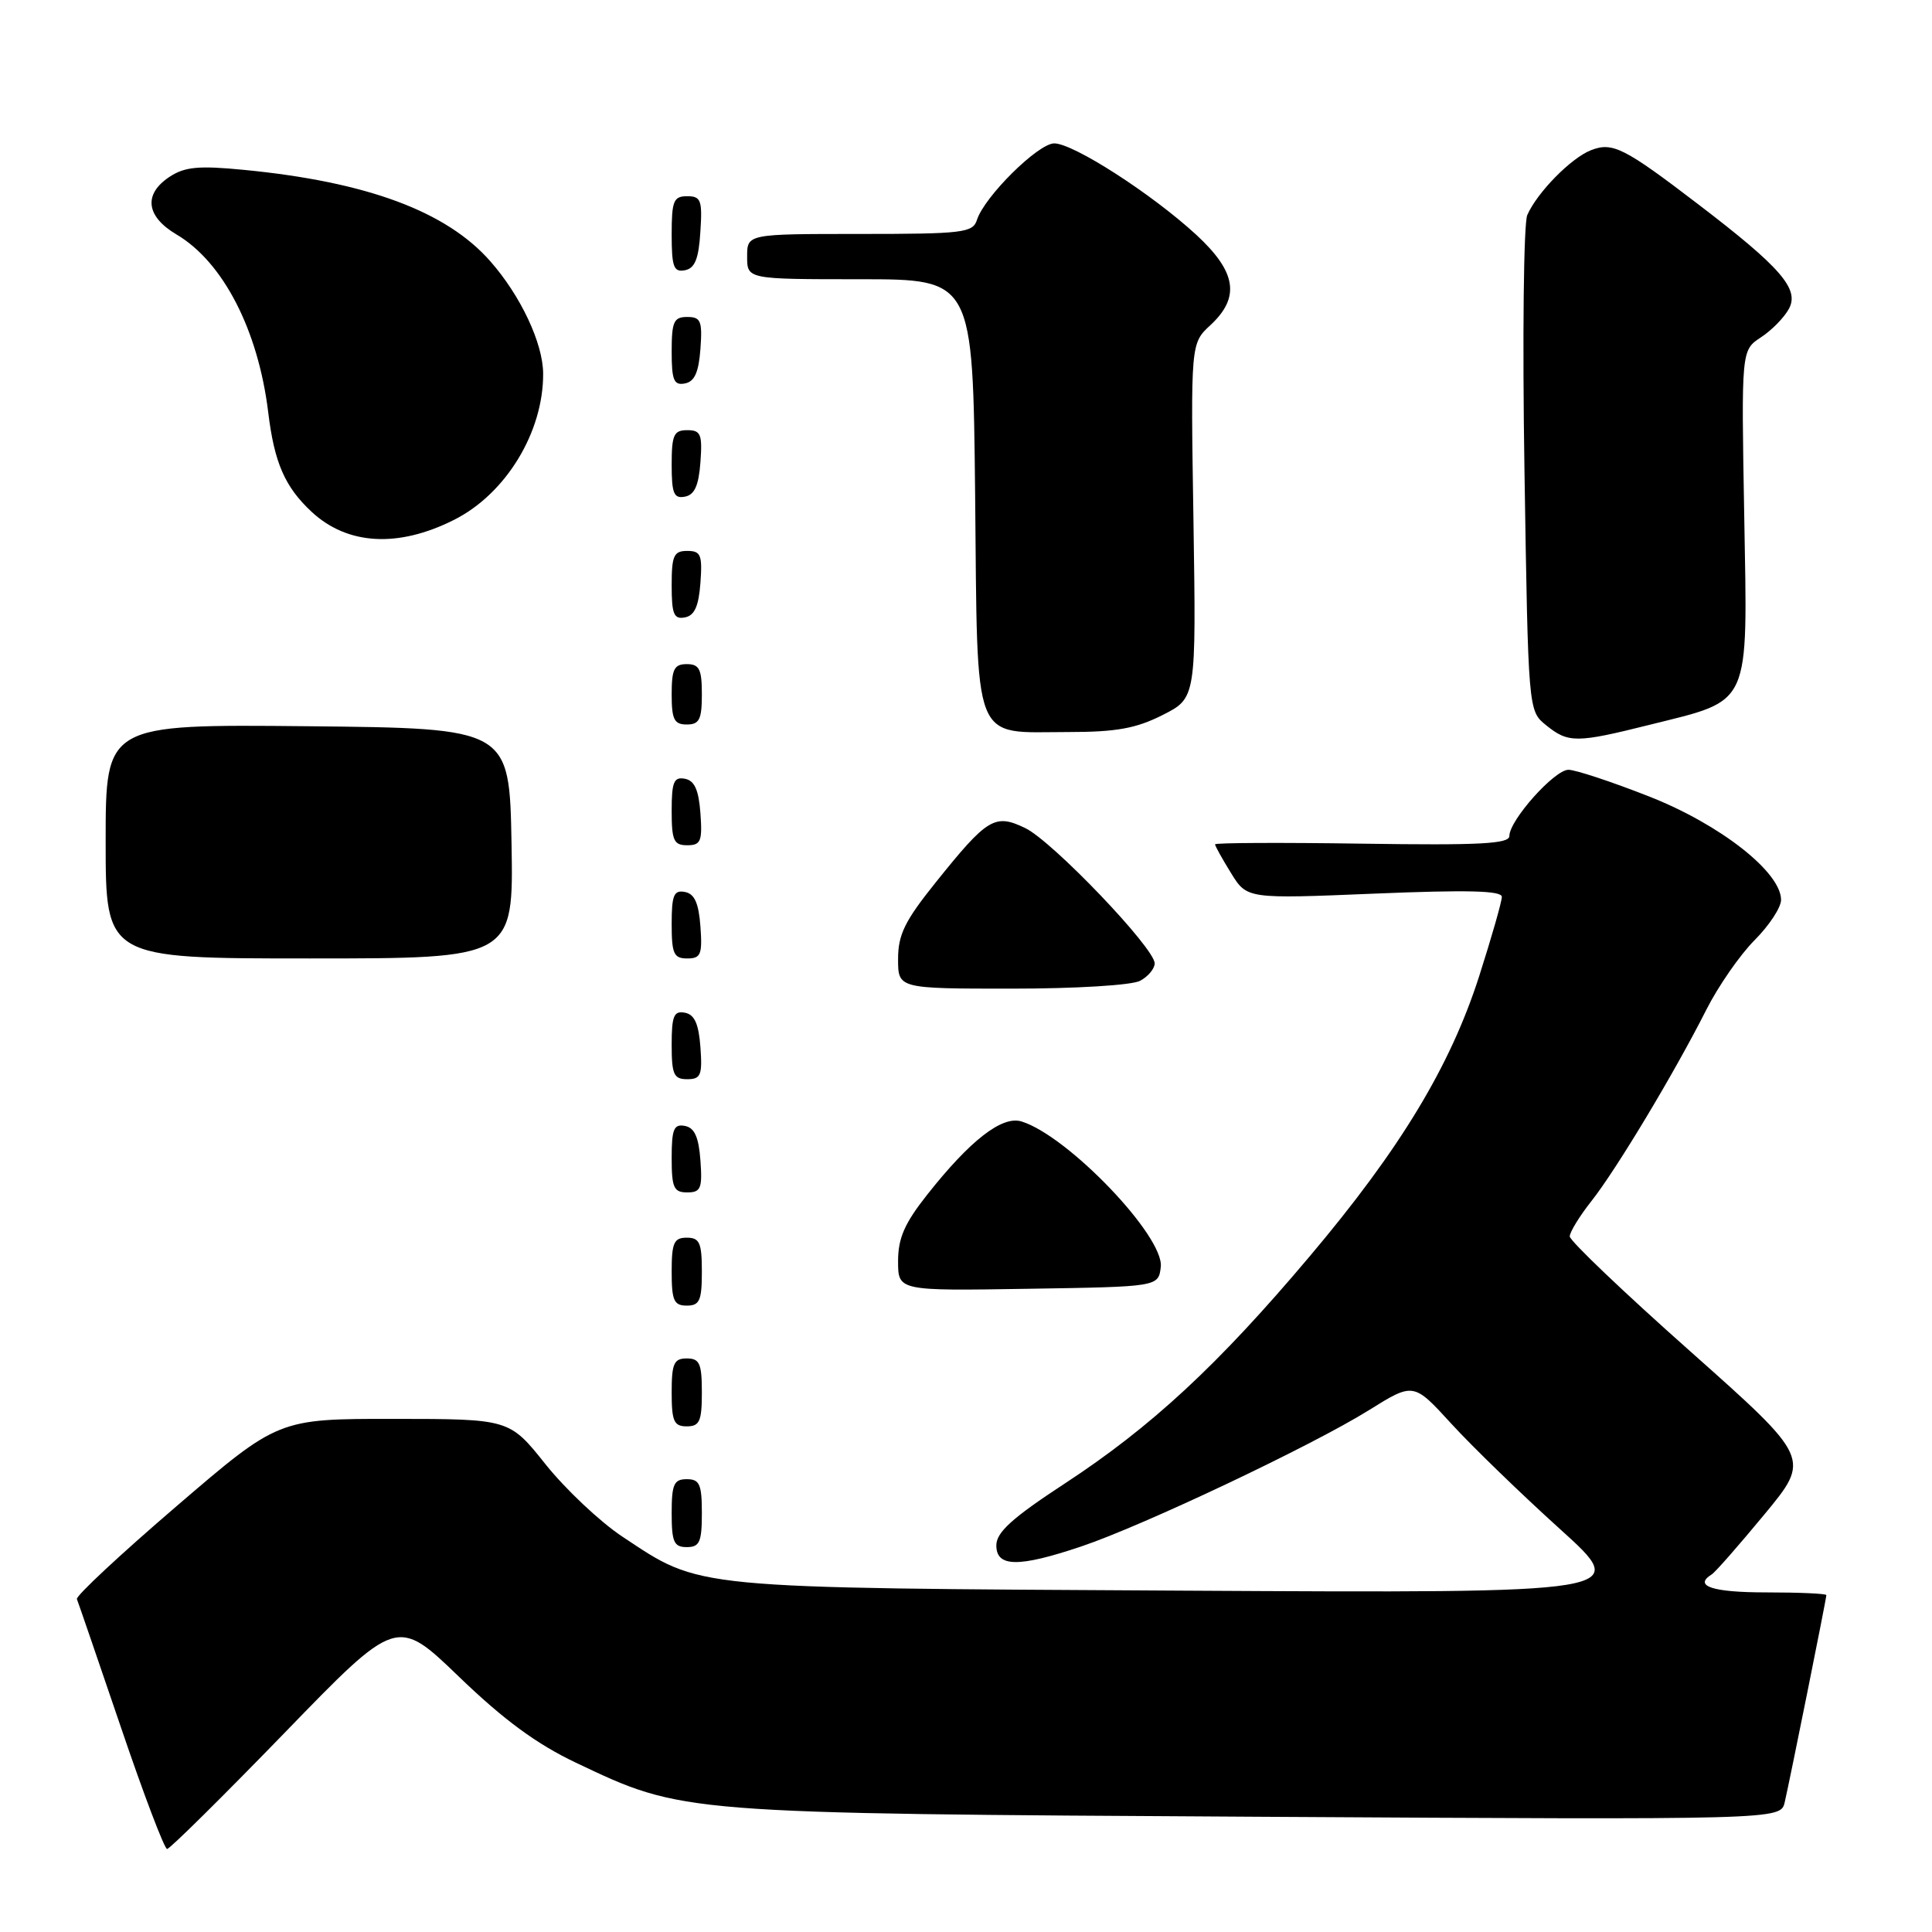 <?xml version="1.0" encoding="UTF-8" standalone="no"?>
<!DOCTYPE svg PUBLIC "-//W3C//DTD SVG 1.1//EN" "http://www.w3.org/Graphics/SVG/1.1/DTD/svg11.dtd" >
<svg xmlns="http://www.w3.org/2000/svg" xmlns:xlink="http://www.w3.org/1999/xlink" version="1.1" viewBox="0 0 256 256">
 <g >
 <path fill="currentColor"
d=" M 37.69 229.63 C 52.59 214.25 52.59 214.25 60.83 222.19 C 66.76 227.90 71.11 231.10 76.32 233.57 C 90.55 240.33 89.97 240.29 166.71 240.73 C 235.93 241.13 235.93 241.13 236.48 238.82 C 237.15 235.94 242.00 211.86 242.00 211.36 C 242.00 211.16 238.40 211.00 234.00 211.00 C 226.90 211.00 224.34 210.15 226.82 208.61 C 227.28 208.33 230.41 204.76 233.79 200.67 C 239.93 193.25 239.93 193.25 223.97 179.06 C 215.18 171.26 208.00 164.41 208.00 163.83 C 208.00 163.26 209.29 161.15 210.88 159.14 C 214.18 154.96 221.87 142.16 226.10 133.79 C 227.69 130.65 230.57 126.50 232.50 124.57 C 234.42 122.64 236.00 120.25 236.00 119.24 C 236.00 115.56 227.92 109.23 218.50 105.53 C 213.56 103.59 208.76 102.00 207.83 102.00 C 205.97 102.00 200.00 108.69 200.00 110.77 C 200.00 111.82 196.08 112.02 180.50 111.79 C 169.77 111.63 161.00 111.67 161.00 111.88 C 161.00 112.09 161.95 113.80 163.12 115.69 C 165.23 119.11 165.23 119.11 182.12 118.41 C 194.46 117.90 199.00 118.01 199.00 118.84 C 199.00 119.47 197.65 124.18 196.01 129.31 C 192.17 141.29 185.54 152.26 173.50 166.52 C 161.38 180.89 152.55 189.07 141.08 196.58 C 134.14 201.12 132.03 203.03 132.02 204.75 C 132.00 207.67 134.93 207.72 143.28 204.91 C 151.44 202.17 173.92 191.52 181.40 186.85 C 187.30 183.17 187.30 183.17 192.31 188.65 C 195.07 191.67 201.55 197.95 206.72 202.62 C 216.11 211.10 216.11 211.10 156.81 210.77 C 90.98 210.40 92.99 210.59 82.42 203.58 C 79.49 201.63 74.93 197.33 72.29 194.03 C 67.50 188.02 67.50 188.02 52.19 188.01 C 36.88 188.00 36.88 188.00 23.39 199.58 C 15.96 205.95 10.02 211.49 10.19 211.89 C 10.36 212.30 12.97 219.91 16.00 228.81 C 19.02 237.72 21.79 245.00 22.14 245.00 C 22.50 245.00 29.49 238.08 37.69 229.63 Z  M 93.00 200.50 C 93.00 196.67 92.70 196.00 91.00 196.00 C 89.30 196.00 89.00 196.67 89.00 200.50 C 89.00 204.33 89.30 205.00 91.00 205.00 C 92.70 205.00 93.00 204.33 93.00 200.50 Z  M 93.00 184.50 C 93.00 180.67 92.70 180.00 91.00 180.00 C 89.30 180.00 89.00 180.67 89.00 184.50 C 89.00 188.33 89.30 189.00 91.00 189.00 C 92.70 189.00 93.00 188.33 93.00 184.50 Z  M 93.00 168.50 C 93.00 164.67 92.70 164.00 91.00 164.00 C 89.30 164.00 89.00 164.67 89.00 168.50 C 89.00 172.33 89.30 173.00 91.00 173.00 C 92.70 173.00 93.00 172.33 93.00 168.50 Z  M 153.81 167.87 C 154.27 163.83 141.52 150.51 135.36 148.60 C 132.79 147.80 128.56 151.08 122.86 158.30 C 119.86 162.09 119.00 164.06 119.00 167.11 C 119.00 171.05 119.00 171.05 136.25 170.77 C 153.50 170.50 153.50 170.50 153.81 167.87 Z  M 92.81 153.76 C 92.58 150.66 92.03 149.43 90.75 149.19 C 89.29 148.91 89.00 149.61 89.00 153.43 C 89.00 157.38 89.28 158.00 91.06 158.00 C 92.86 158.00 93.08 157.47 92.81 153.76 Z  M 92.81 138.76 C 92.58 135.66 92.03 134.43 90.75 134.19 C 89.29 133.91 89.00 134.61 89.00 138.43 C 89.00 142.38 89.28 143.00 91.06 143.00 C 92.86 143.00 93.08 142.47 92.81 138.76 Z  M 151.07 129.96 C 152.13 129.40 153.00 128.35 153.00 127.65 C 153.00 125.63 139.46 111.47 135.86 109.73 C 131.83 107.78 130.85 108.36 123.99 116.92 C 119.90 122.01 119.00 123.84 119.00 127.07 C 119.00 131.00 119.00 131.00 134.07 131.00 C 142.54 131.00 149.98 130.55 151.07 129.96 Z  M 67.78 111.75 C 67.50 96.50 67.50 96.50 40.75 96.23 C 14.00 95.97 14.00 95.97 14.00 111.48 C 14.00 127.00 14.00 127.00 41.03 127.00 C 68.05 127.00 68.05 127.00 67.78 111.75 Z  M 92.81 122.76 C 92.58 119.66 92.03 118.43 90.75 118.19 C 89.29 117.91 89.00 118.61 89.00 122.43 C 89.00 126.38 89.28 127.00 91.06 127.00 C 92.86 127.00 93.08 126.47 92.81 122.76 Z  M 92.81 107.76 C 92.58 104.66 92.03 103.43 90.75 103.19 C 89.29 102.91 89.00 103.61 89.00 107.43 C 89.00 111.38 89.28 112.00 91.06 112.00 C 92.86 112.00 93.08 111.47 92.81 107.76 Z  M 218.58 96.04 C 232.16 92.65 231.56 93.96 231.12 68.34 C 230.73 46.41 230.73 46.41 233.33 44.70 C 234.76 43.77 236.44 42.05 237.05 40.90 C 238.45 38.29 235.96 35.42 225.00 27.05 C 215.20 19.56 213.67 18.79 210.82 19.90 C 208.18 20.92 203.67 25.52 202.37 28.50 C 201.89 29.60 201.72 44.83 202.00 62.34 C 202.50 94.18 202.50 94.18 204.86 96.09 C 207.80 98.47 208.88 98.47 218.58 96.04 Z  M 154.04 94.75 C 158.50 92.50 158.50 92.50 158.14 69.00 C 157.77 45.50 157.77 45.50 160.39 43.08 C 164.37 39.38 163.84 36.03 158.50 31.10 C 152.62 25.69 142.23 19.00 139.69 19.00 C 137.56 19.00 130.43 26.06 129.45 29.14 C 128.91 30.84 127.61 31.00 113.93 31.00 C 99.00 31.00 99.00 31.00 99.00 34.00 C 99.00 37.00 99.00 37.00 113.96 37.00 C 128.91 37.00 128.91 37.00 129.21 65.58 C 129.55 99.22 128.68 97.00 141.48 97.00 C 147.89 97.00 150.51 96.53 154.04 94.75 Z  M 93.00 92.00 C 93.00 88.67 92.67 88.00 91.00 88.00 C 89.33 88.00 89.00 88.67 89.00 92.00 C 89.00 95.33 89.33 96.00 91.00 96.00 C 92.67 96.00 93.00 95.33 93.00 92.00 Z  M 92.81 77.24 C 93.08 73.53 92.86 73.00 91.06 73.00 C 89.28 73.00 89.00 73.62 89.00 77.57 C 89.00 81.39 89.29 82.09 90.75 81.81 C 92.03 81.57 92.58 80.34 92.81 77.24 Z  M 60.15 68.89 C 67.03 65.44 72.01 57.26 71.97 49.50 C 71.95 45.48 69.00 39.20 64.97 34.62 C 59.15 27.99 48.60 24.08 32.23 22.50 C 26.35 21.93 24.49 22.10 22.48 23.42 C 18.98 25.72 19.33 28.67 23.39 31.07 C 29.56 34.71 34.21 43.73 35.54 54.63 C 36.35 61.31 37.74 64.50 41.27 67.80 C 46.02 72.23 52.74 72.62 60.15 68.89 Z  M 92.81 61.24 C 93.08 57.53 92.86 57.00 91.06 57.00 C 89.28 57.00 89.00 57.62 89.00 61.57 C 89.00 65.39 89.29 66.09 90.75 65.81 C 92.03 65.57 92.58 64.34 92.81 61.24 Z  M 92.81 46.24 C 93.08 42.53 92.86 42.00 91.06 42.00 C 89.28 42.00 89.00 42.62 89.00 46.57 C 89.00 50.39 89.29 51.09 90.75 50.81 C 92.03 50.57 92.58 49.34 92.81 46.24 Z  M 92.80 30.74 C 93.08 26.53 92.88 26.00 91.05 26.00 C 89.25 26.00 89.00 26.62 89.00 31.07 C 89.00 35.36 89.27 36.10 90.75 35.81 C 92.07 35.56 92.58 34.31 92.80 30.74 Z "/>
</g>
</svg>